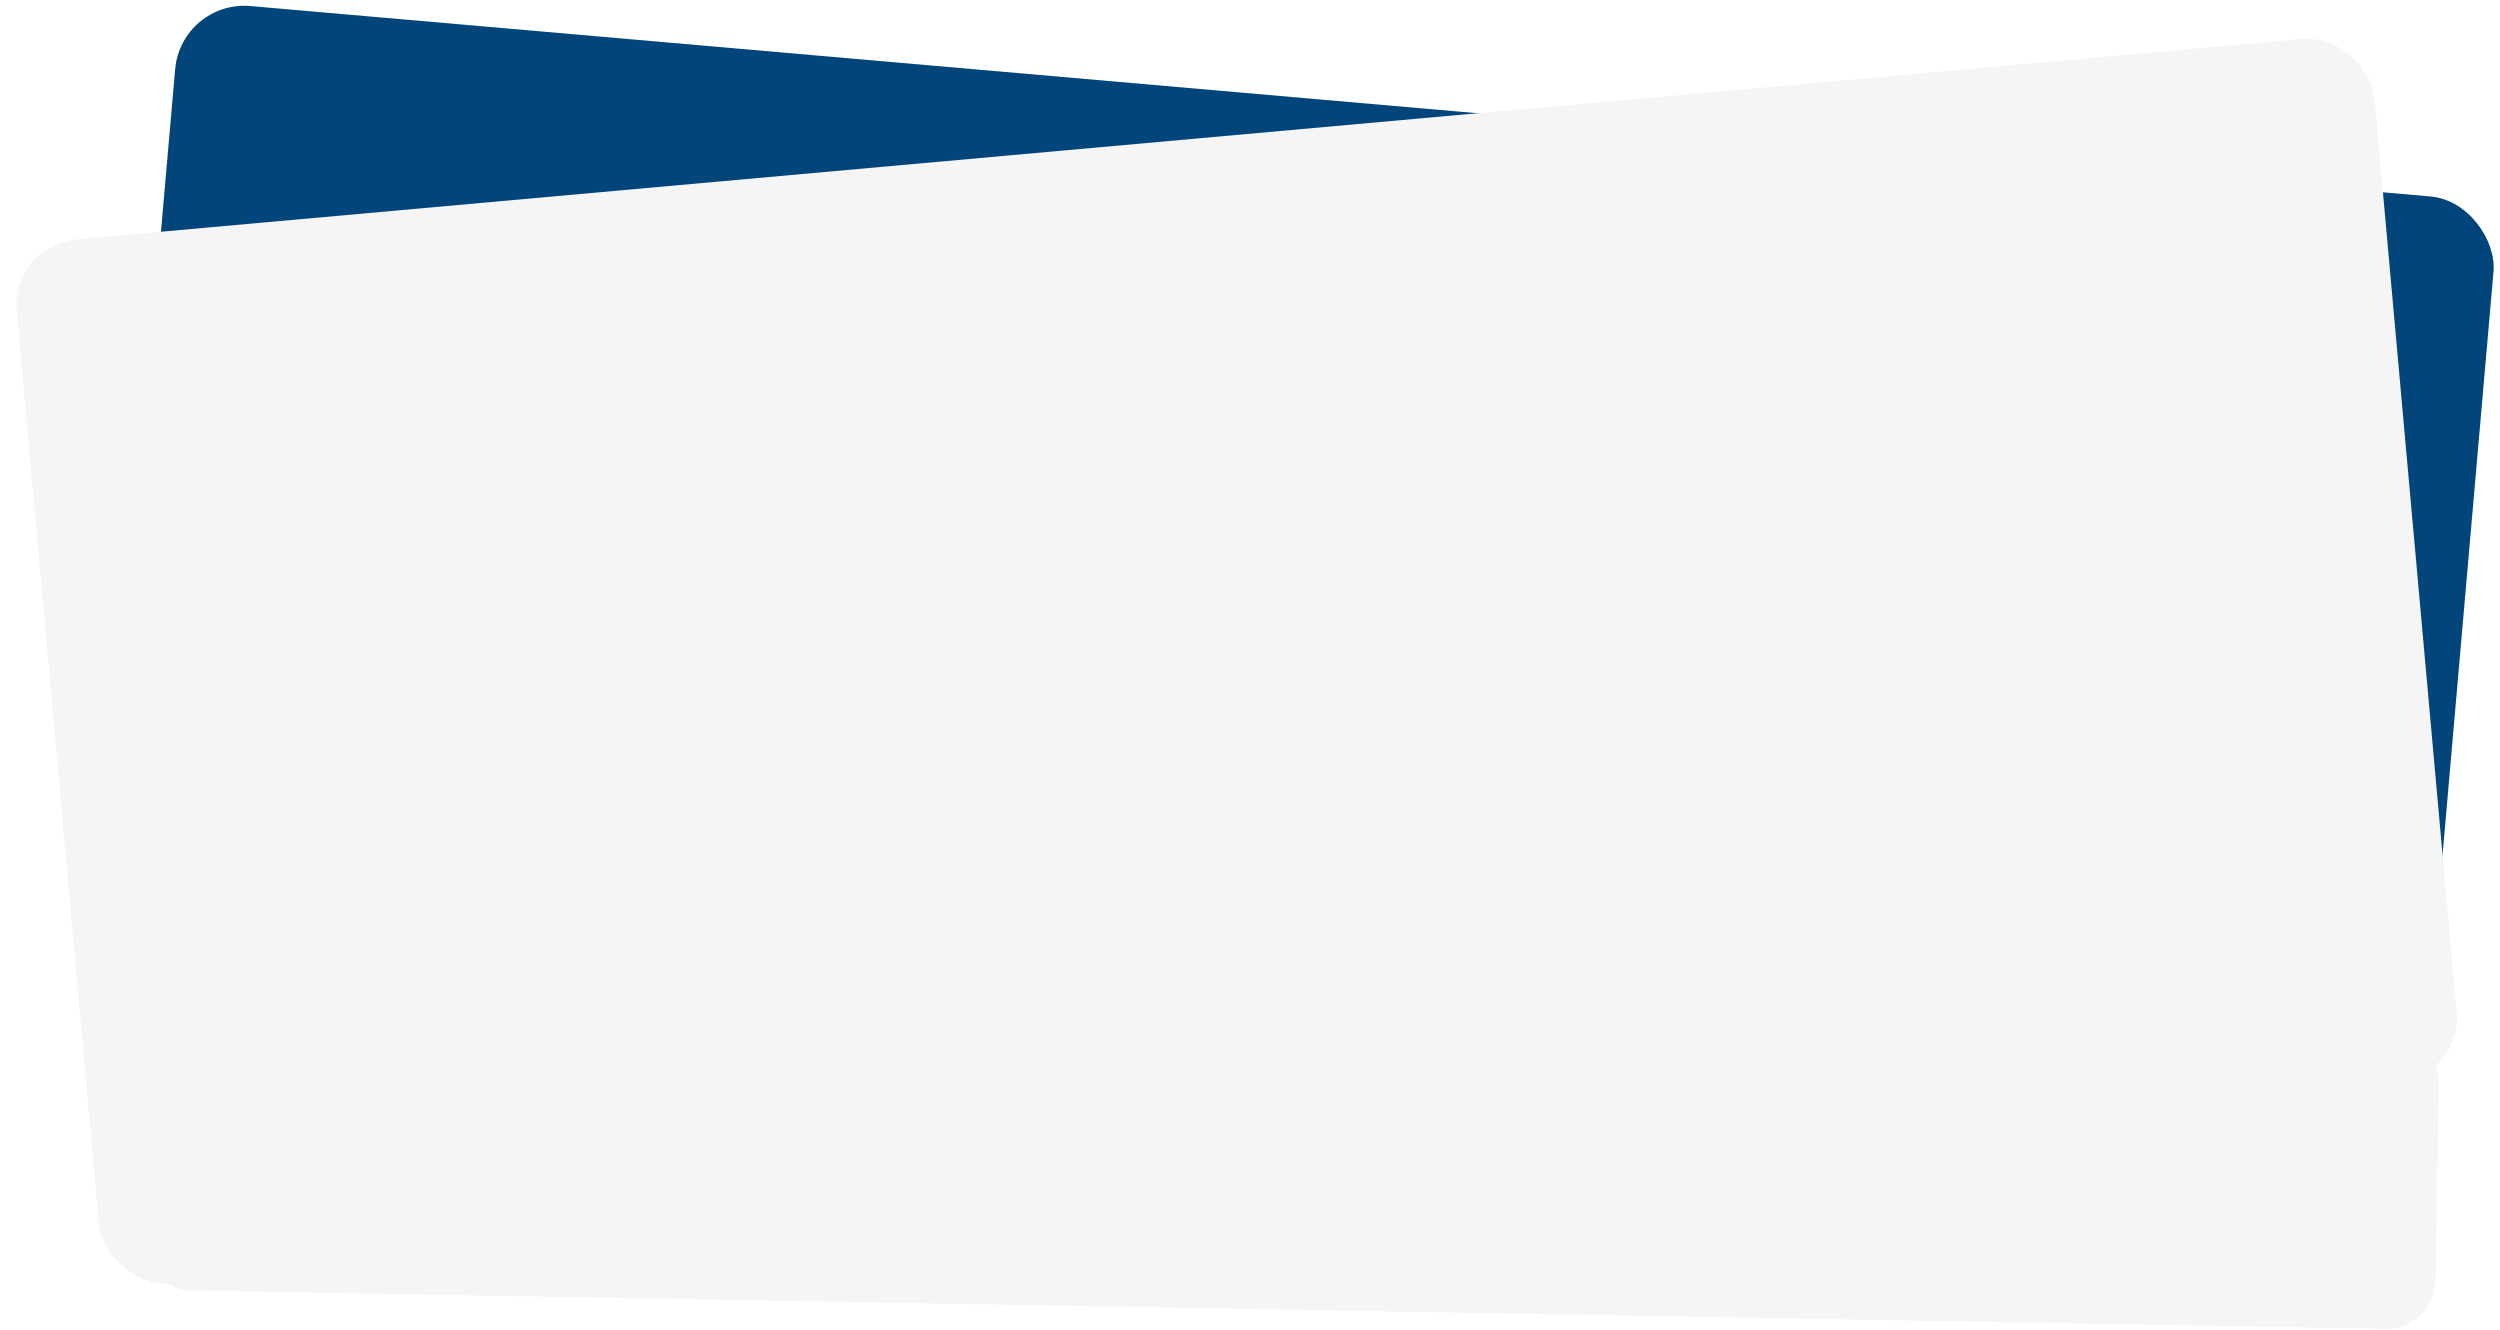 <svg width="2090.085" height="1111.66" viewBox="0 0 2090.085 1111.66"><defs><filter id="a" x="0" y="24.237" width="2057.801" height="1059.337" filterUnits="userSpaceOnUse"><feOffset dy="3" input="SourceAlpha"/><feGaussianBlur stdDeviation="3" result="b"/><feFlood flood-opacity="0.161"/><feComposite operator="in" in2="b"/><feComposite in="SourceGraphic"/></filter></defs><g transform="translate(140.801 -1165.094)"><rect width="1920" height="600" transform="translate(-12 1416)" fill="#f5f5f5" opacity="0"/><rect width="1946" height="734" rx="58" transform="matrix(0.996, 0.087, -0.087, 0.996, 10.689, 1165.094)" fill="#02457a"/><g transform="matrix(1, 0, 0, 1, -140.8, 1165.09)" filter="url(#a)"><rect width="1971.228" height="872.855" rx="55" transform="matrix(1, -0.09, 0.09, 1, 9, 202.04)" fill="#f5f5f5"/></g><rect width="1918.131" height="248" rx="41" transform="translate(-18.839 1995.316) rotate(1)" fill="#f5f5f5"/></g></svg>